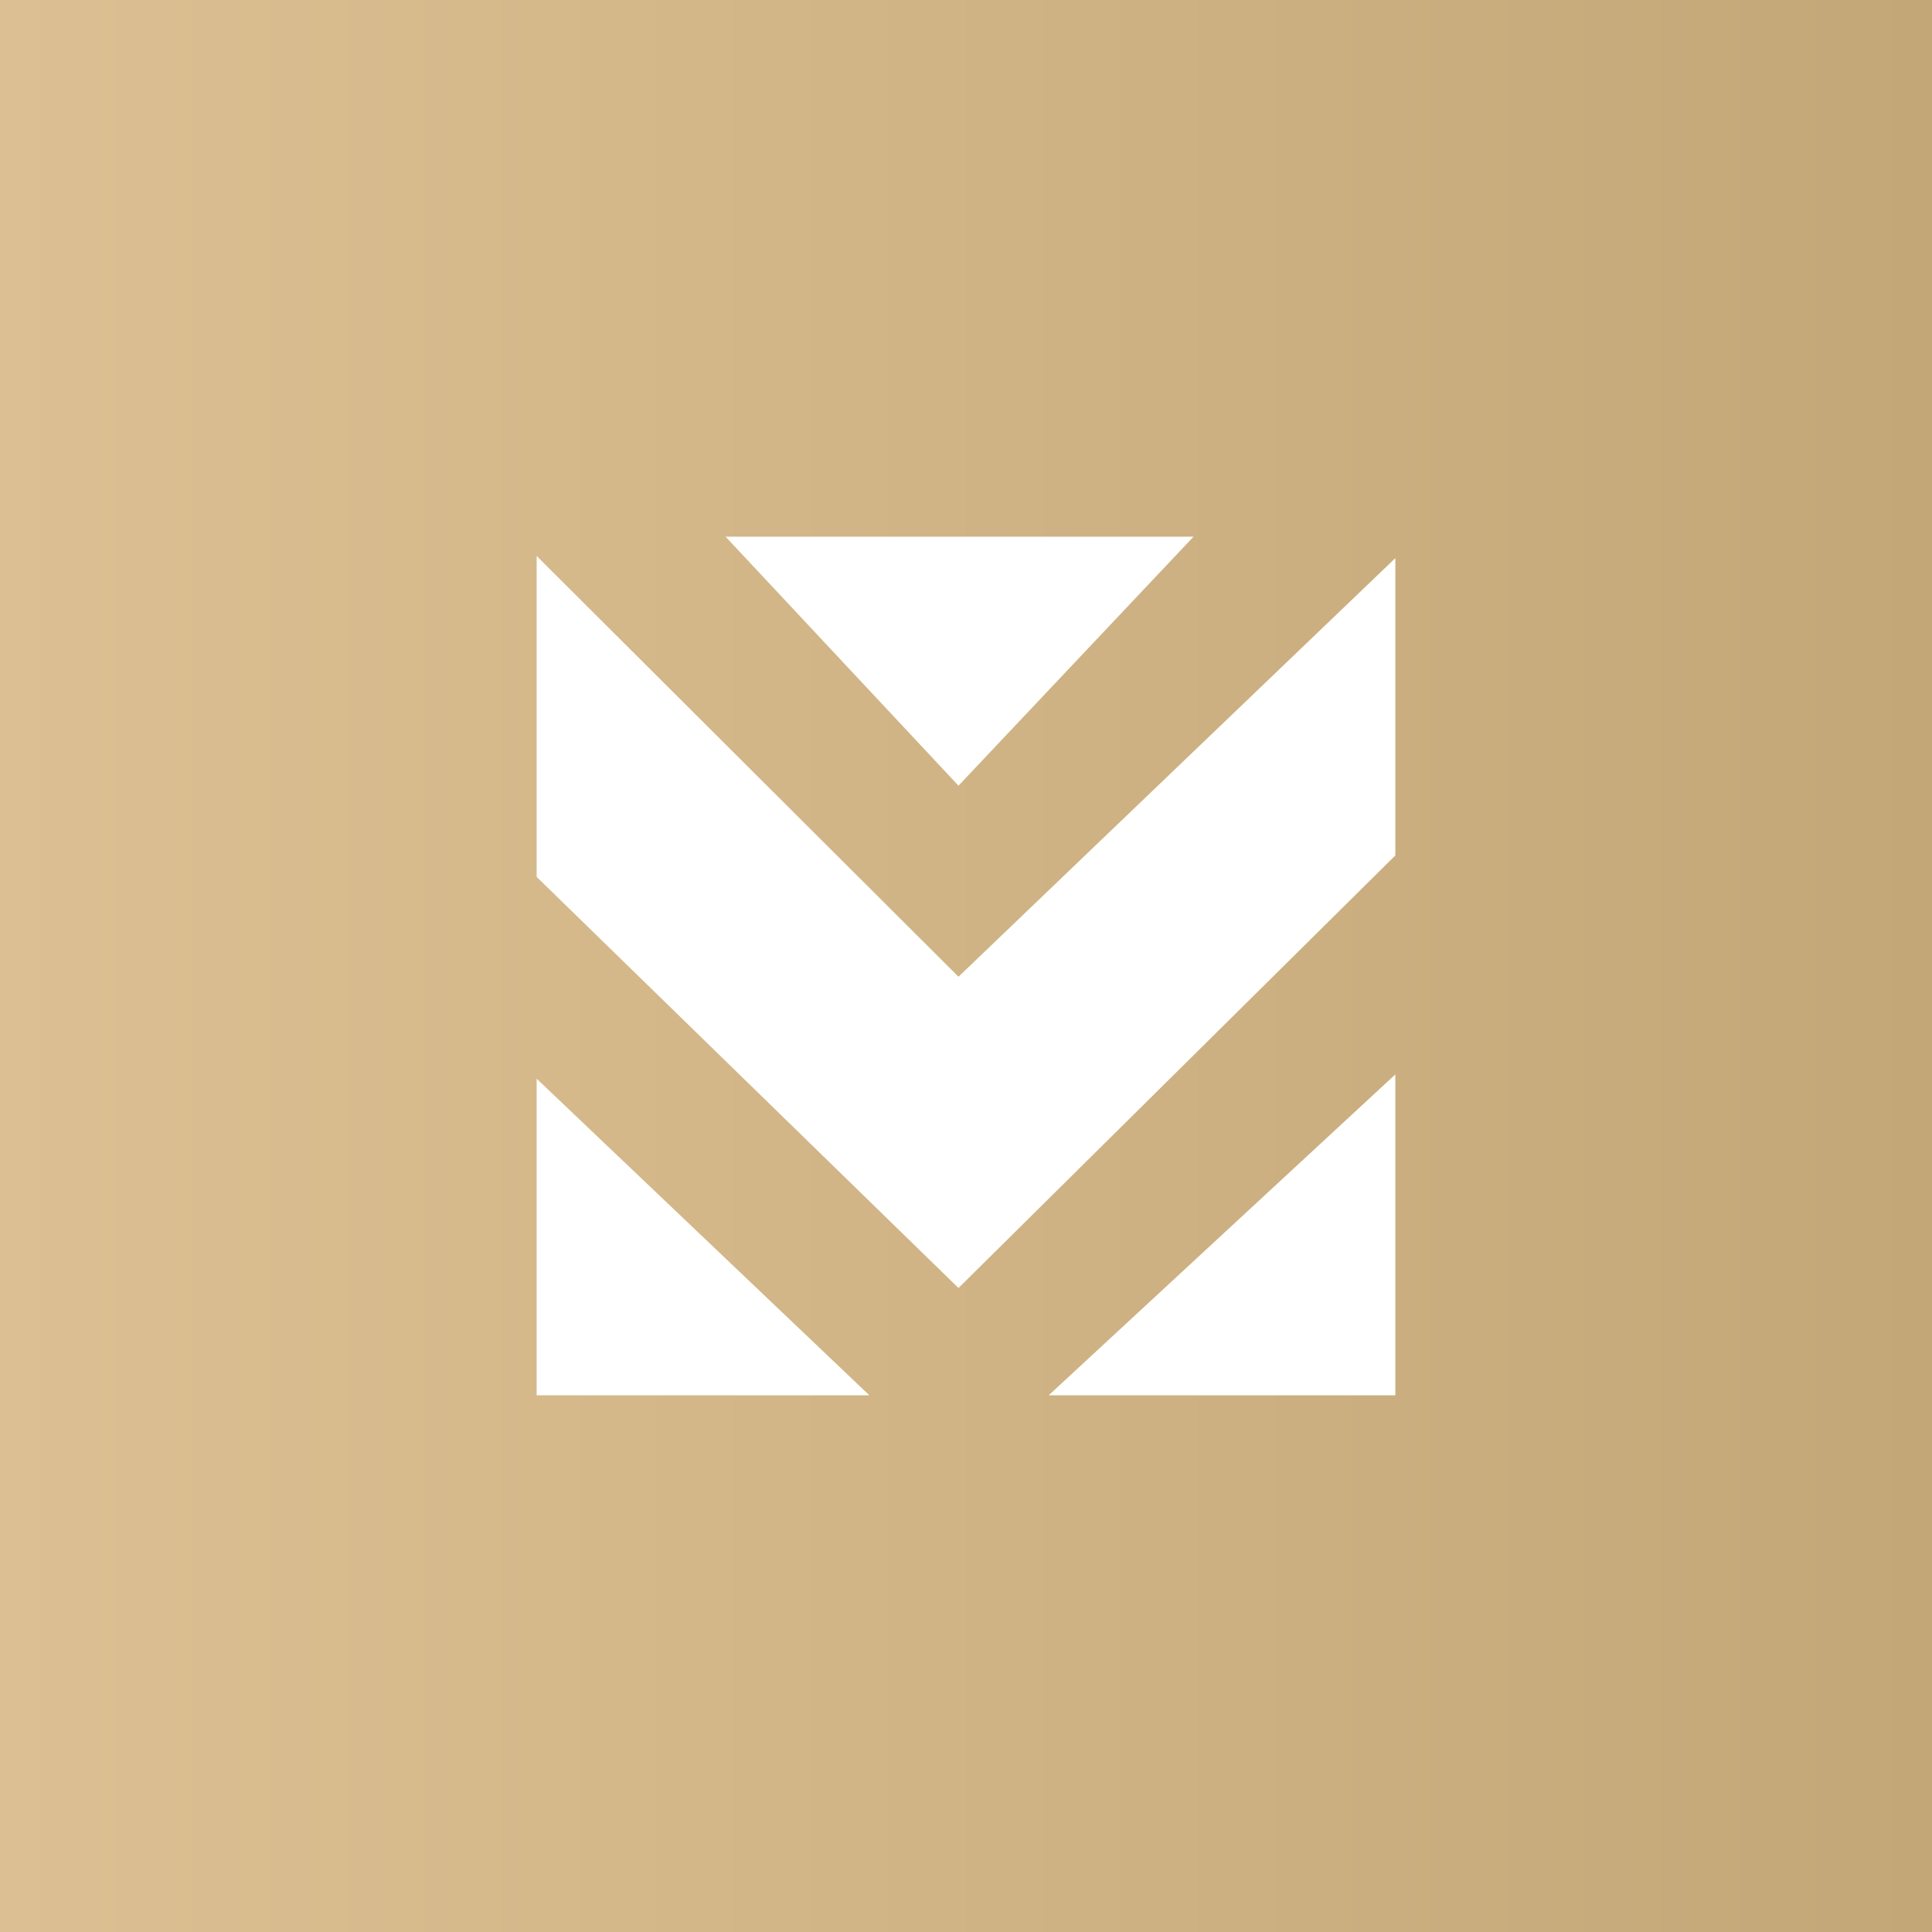 <!-- by TradingView --><svg width="18" height="18" viewBox="0 0 18 18" xmlns="http://www.w3.org/2000/svg"><rect x="0" y="0" width="18" height="18" fill="#333333" stroke="none"/><path fill="url(#a)" d="M0 0h18v18H0z"/><path d="M5 5.18v2.99L8.93 12 13 7.97V5.2L8.93 9.1 5 5.18ZM11.12 5 8.93 7.32 6.76 5h4.36ZM13 10.01 9.77 13H13v-2.99ZM8.1 13 5 10.05V13h3.1Z" fill="#fff"/><defs><linearGradient id="a" x1="0" y1="9" x2="18" y2="9" gradientUnits="userSpaceOnUse"><stop stop-color="#DCC093"/><stop offset="1" stop-color="#C3A777"/></linearGradient></defs></svg>